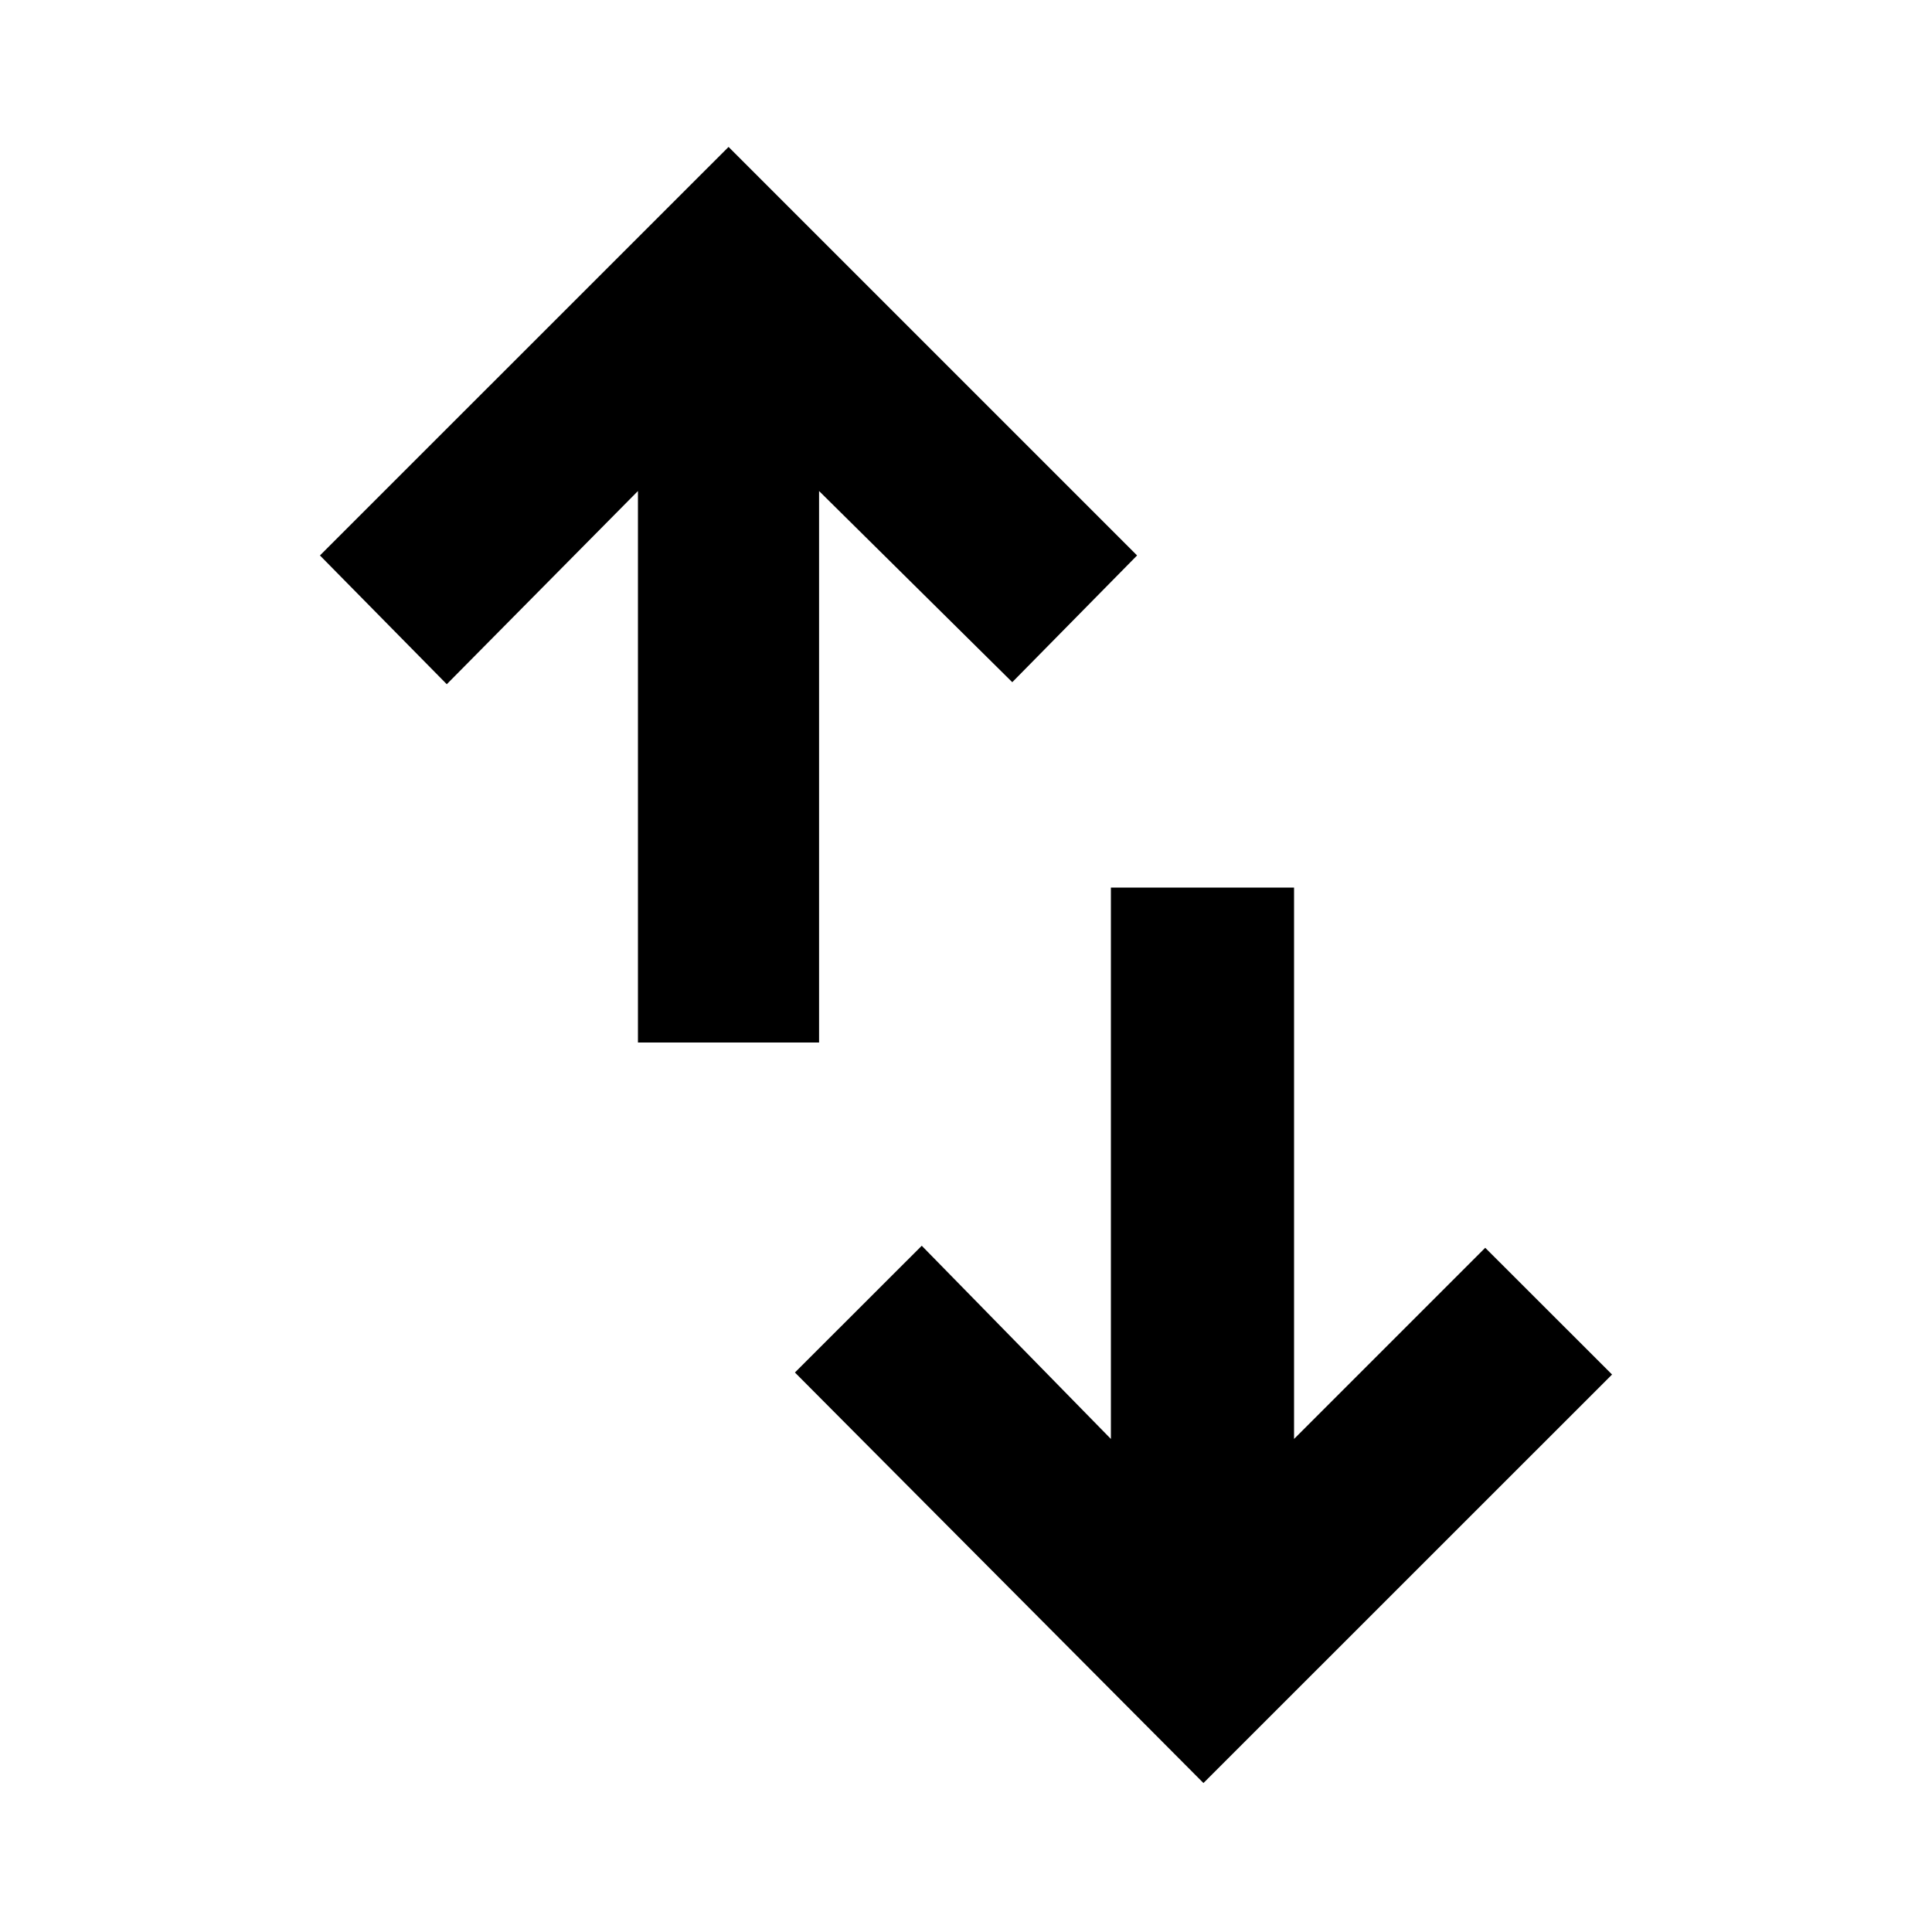 <svg xmlns="http://www.w3.org/2000/svg" height="20" width="20"><path d="M12.458 18.458 8.229 14.208 9.542 12.896 11.5 14.896V9.188H13.396V14.896L15.375 12.917L16.688 14.229ZM6.604 10.792V5.083L4.625 7.083L3.312 5.75L7.542 1.521L11.771 5.75L10.479 7.062L8.479 5.083V10.792Z"/></svg>